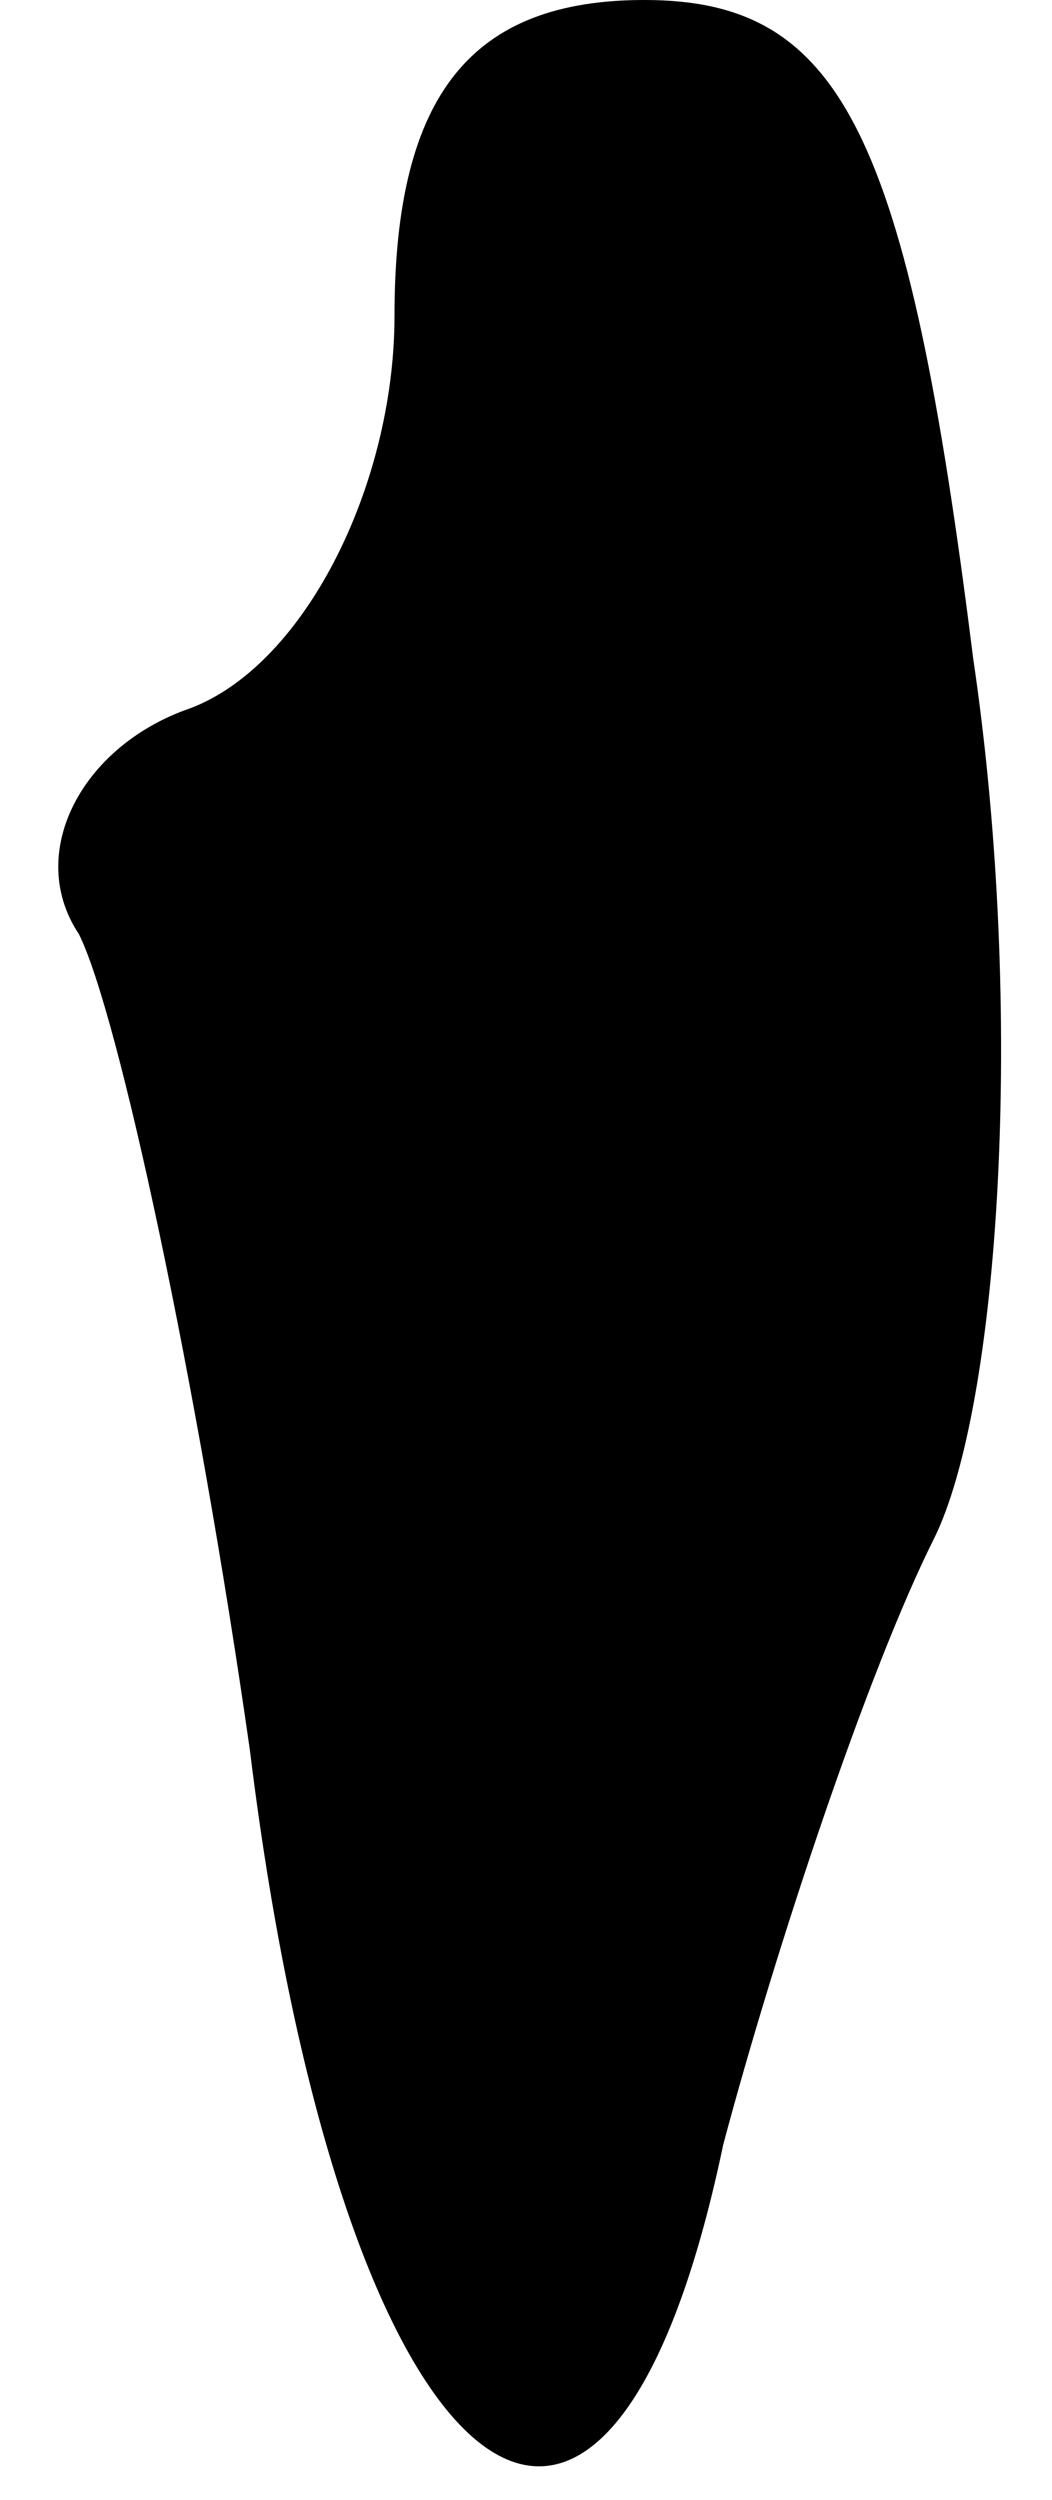 <?xml version="1.0" standalone="no"?>
<!DOCTYPE svg PUBLIC "-//W3C//DTD SVG 20010904//EN"
 "http://www.w3.org/TR/2001/REC-SVG-20010904/DTD/svg10.dtd">
<svg version="1.0" xmlns="http://www.w3.org/2000/svg"
 width="8pt" height="19pt" viewBox="0 0 8 19"
 preserveAspectRatio="xMidYMid meet">
<g transform="translate(0,19) scale(0.1,-0.1)"
fill="#000000" stroke="none">
<path fill="#000000" stroke="none" d="M30 166 c0 -13 -7 -27 -16 -30 -8 -3
-12 -11 -8 -17 3 -6 9 -34 13 -62 7 -57 27 -73 36 -30 4 15 11 36 16 46 5 10
7 40 3 67 -5 40 -10 50 -25 50 -13 0 -19 -7 -19 -24z"/>
</g>
</svg>
